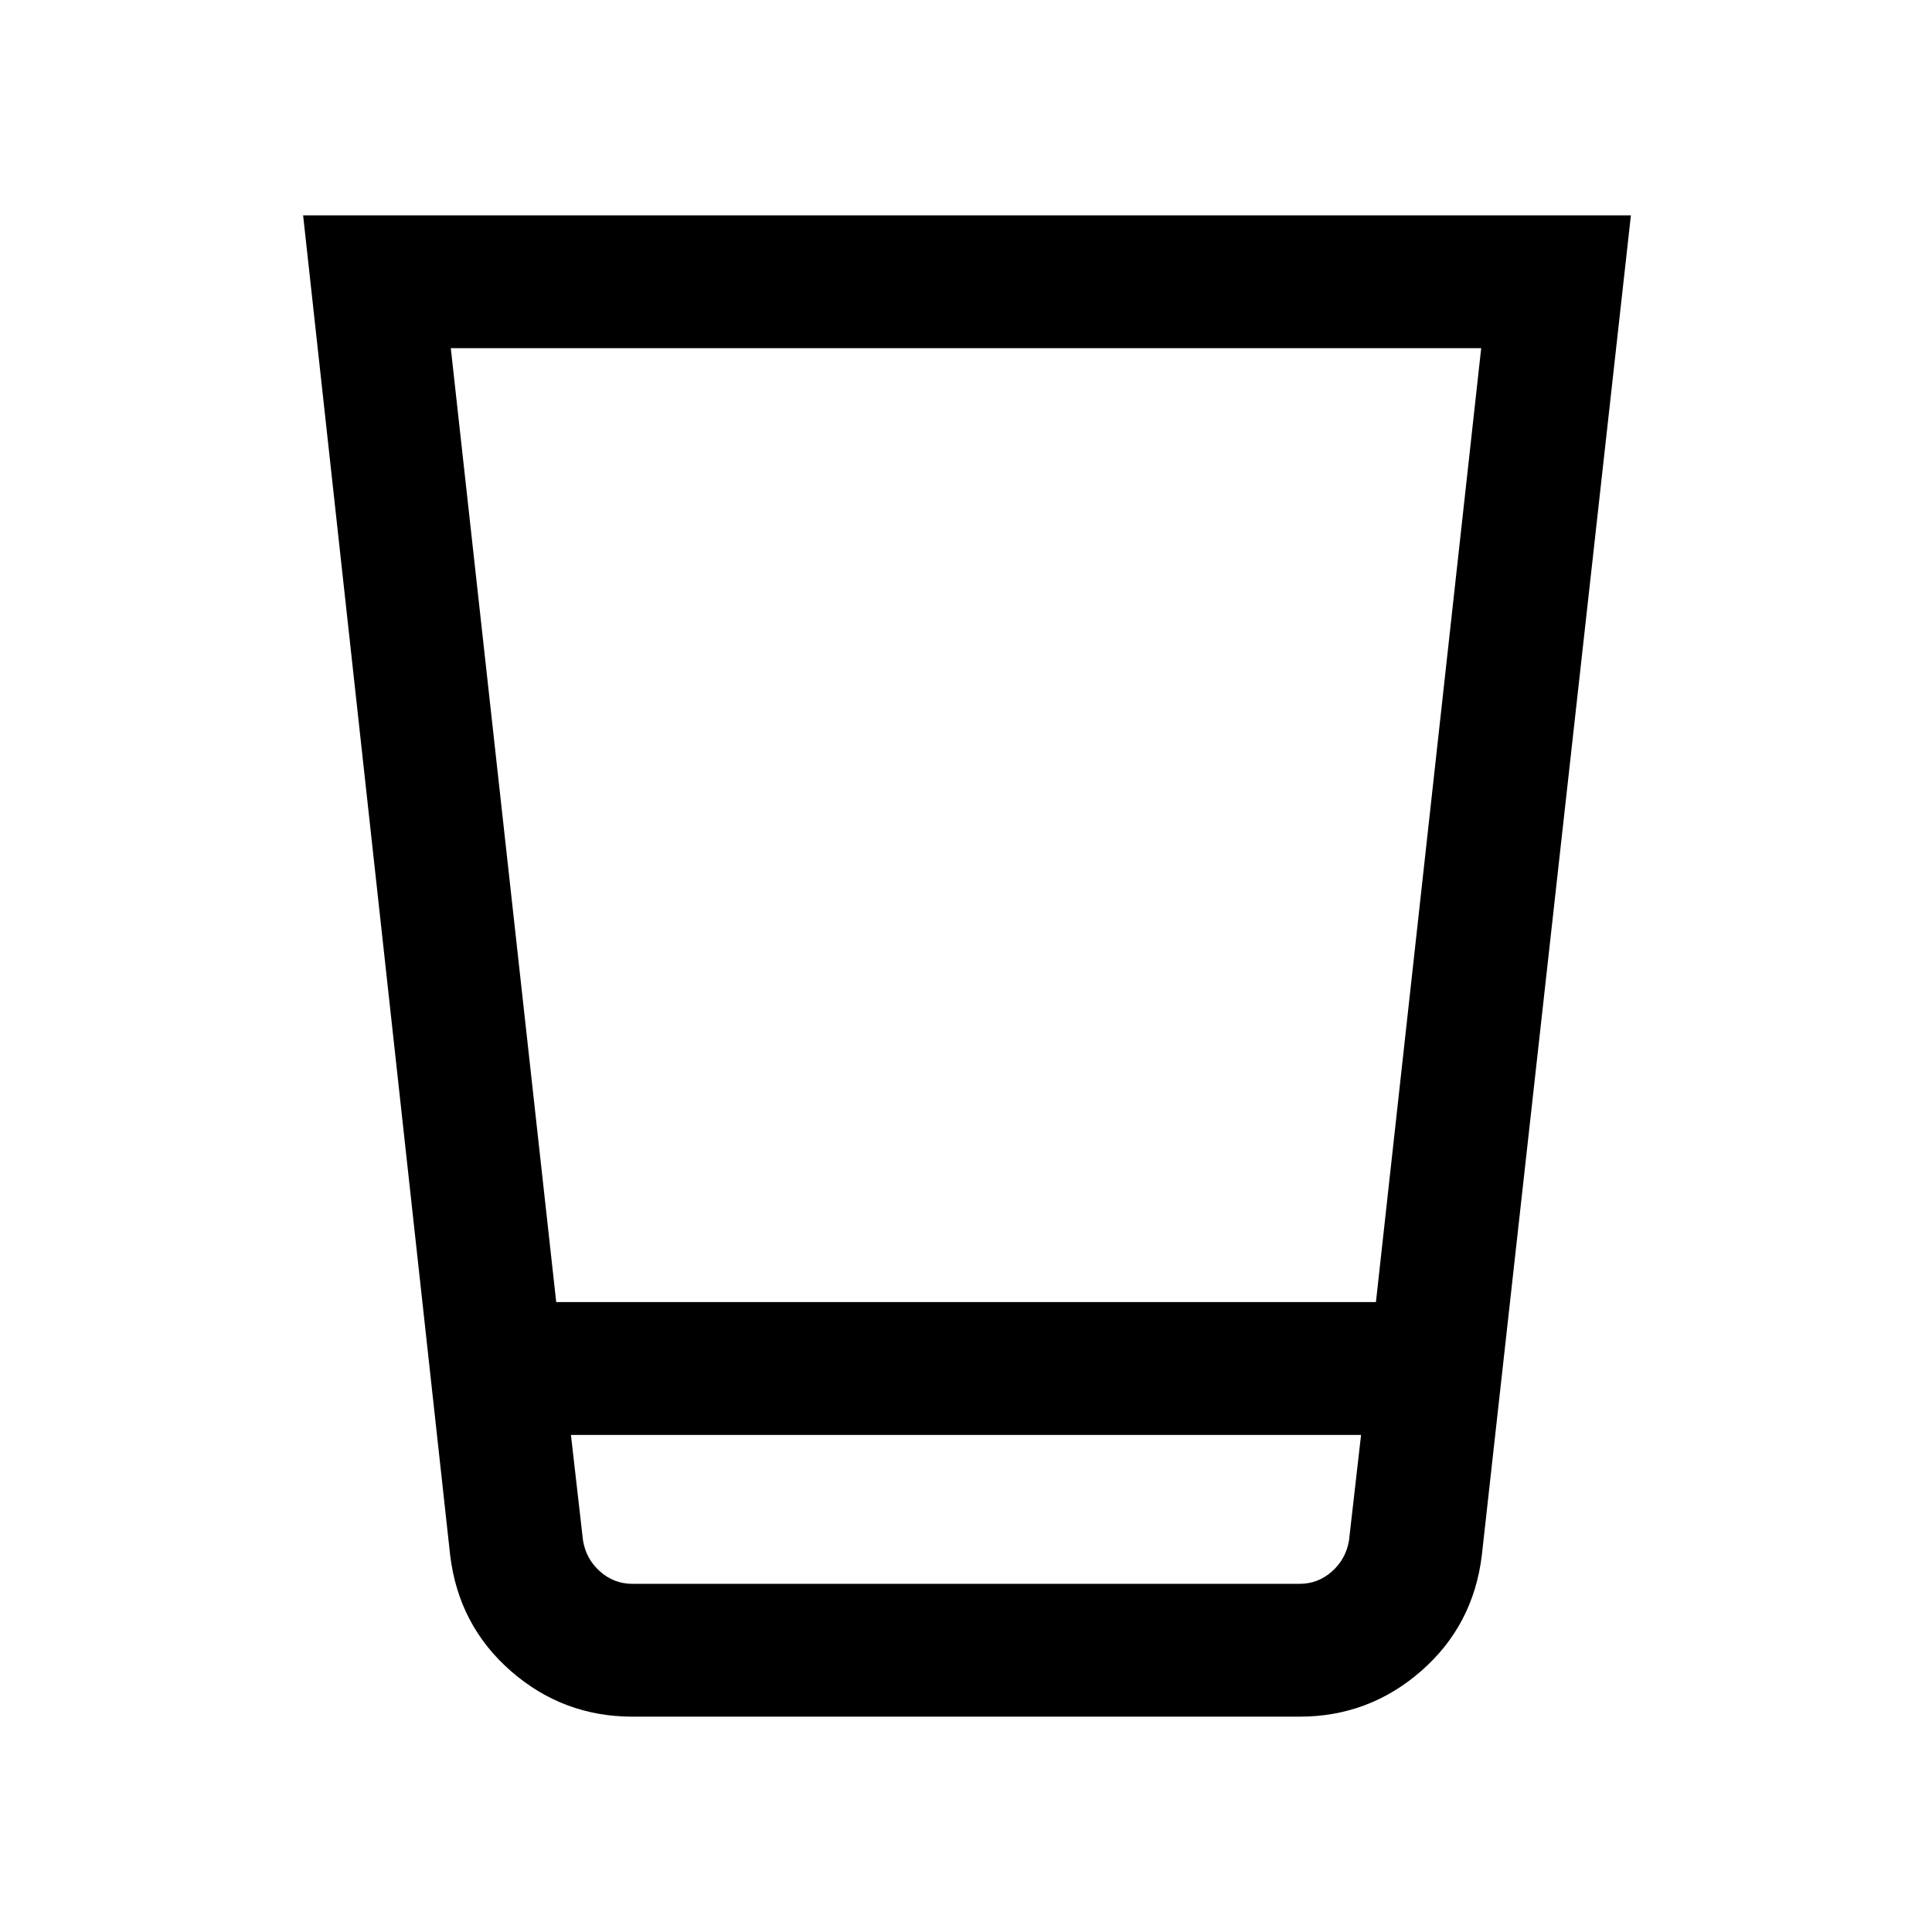 <svg xmlns="http://www.w3.org/2000/svg" height="24" viewBox="0 96 960 960" width="24"><path d="M314.308 949q-34.509 0-60.447-22.654-25.938-22.653-30.169-57.5L150.615 203h659.77l-74.077 665.846q-4.231 34.847-30.169 57.5Q680.201 949 645.692 949H314.308Zm362-140H283.692l6 52.462q1.539 9.23 8.462 15.384T314.308 883h331.384q9.231 0 16.154-6.154t8.462-15.384l6-52.462ZM224 269l52.381 474h407.311L736 269H224Zm444.769 614H291.231h377.538Z"/></svg>